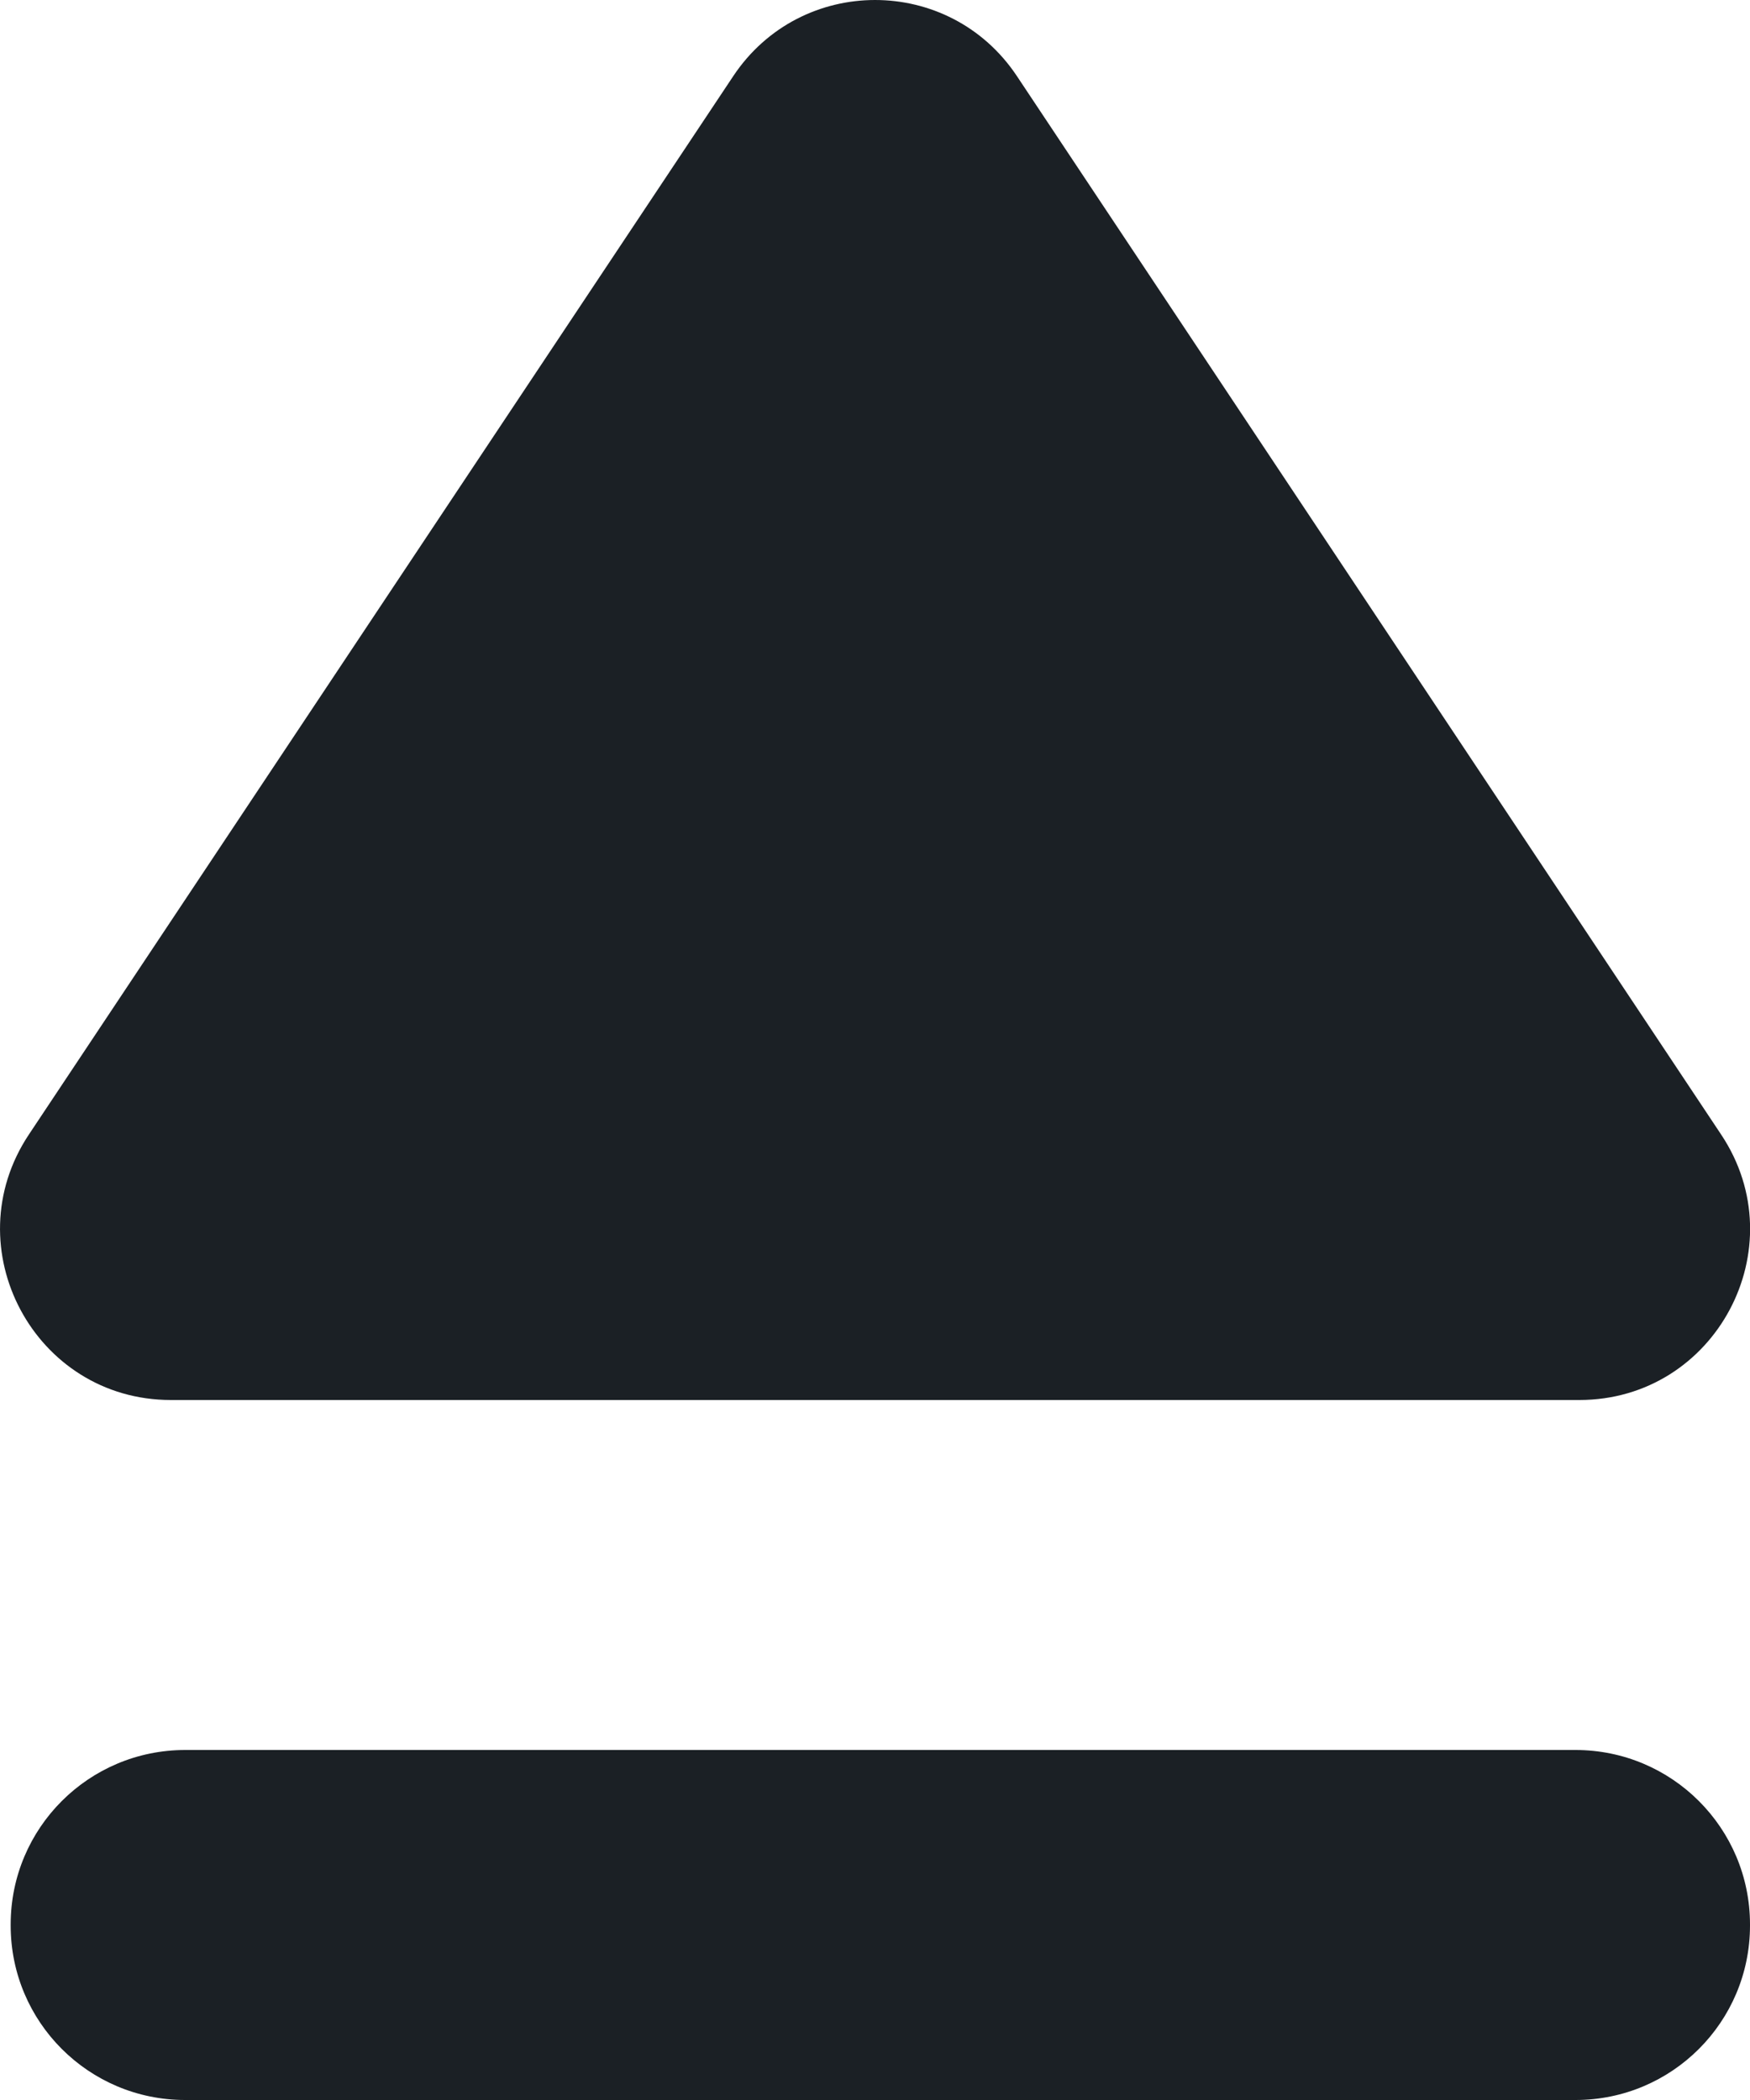 <?xml version="1.0" encoding="UTF-8"?>
<svg width="10px" height="12px" viewBox="0 0 10 12" version="1.1" xmlns="http://www.w3.org/2000/svg" xmlns:xlink="http://www.w3.org/1999/xlink">
    <!-- Generator: Sketch 53.2 (72643) - https://sketchapp.com -->
    <title>icon-eject</title>
    <desc>Created with Sketch.</desc>
    <defs>
        <path d="M10.003,12 L2.058,12 C1.507,12 1.061,11.554 1.061,11.003 L1.061,10.997 C1.061,10.446 1.507,10 2.058,10 L10.003,10 C10.554,10 11,10.446 11,10.997 L11,11.003 C11,11.554 10.554,12 10.003,12 Z M1.976,8 C1.198,8 0.734,7.131 1.165,6.483 L5.19,0.435 C5.576,-0.145 6.425,-0.145 6.811,0.435 L10.835,6.483 C11.267,7.131 10.803,8 10.025,8 L1.976,8 Z" id="path-1"></path>
    </defs>
    <g id="Symbols" stroke="none" stroke-width="1" fill="none" fill-rule="evenodd">
        <g id="Standard-/-Eject" transform="translate(-1, 0)">
            <mask id="mask-2" fill="white">
                <use xlink:href="#path-1"></use>
            </mask>
            <use id="icon-eject" fill="#1B2025" xlink:href="#path-1"></use>
        </g>
    </g>
</svg>